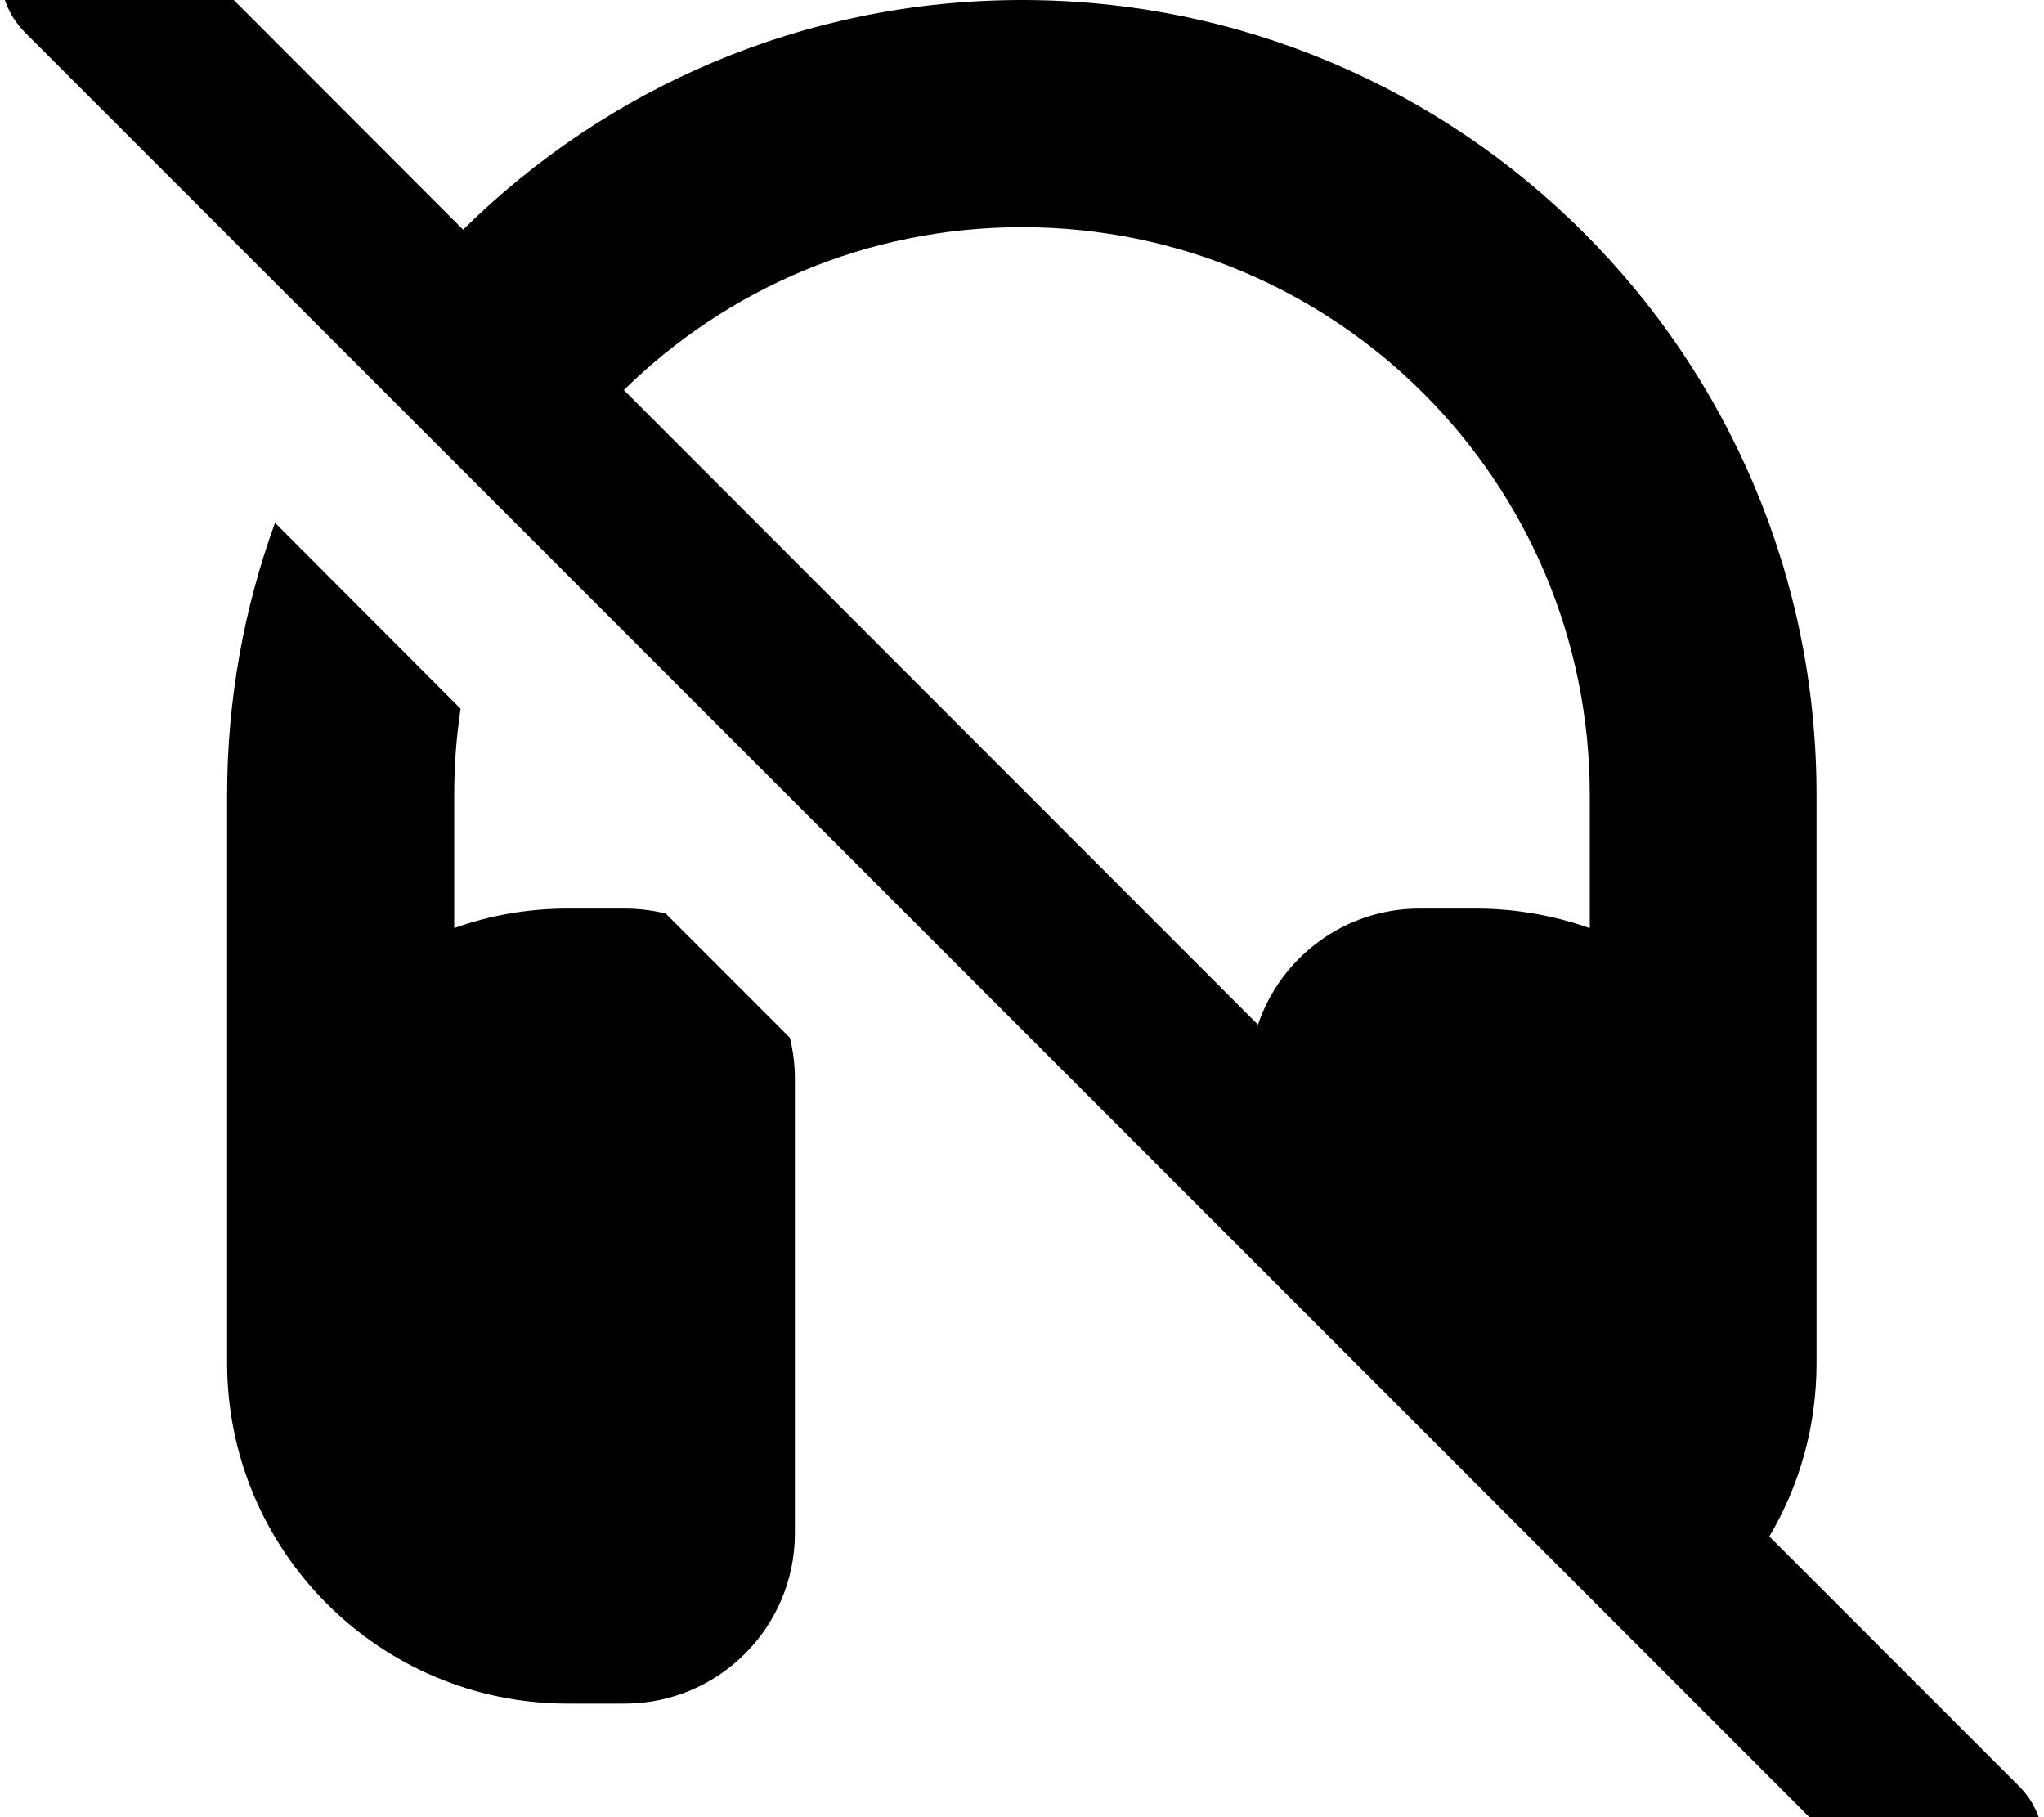 <svg xmlns="http://www.w3.org/2000/svg" viewBox="0 0 576 512"><!--! Font Awesome Pro 7.0.1 by @fontawesome - https://fontawesome.com License - https://fontawesome.com/license (Commercial License) Copyright 2025 Fonticons, Inc. --><path fill="currentColor" d="M41-24.9c-9.4-9.4-24.6-9.4-33.9 0S-2.3-.3 7 9.1l528 528c9.4 9.4 24.6 9.4 33.9 0s9.4-24.6 0-33.9l-70.3-70.3c8.5-14.3 13.3-31 13.3-48.8l0-160C512 100.3 411.7 0 288 0 226.6 0 171 24.7 130.5 64.7L41-24.9zM175.8 109.9C204.7 81.5 244.3 64 288 64 376.4 64 448 135.6 448 224l0 37.5c-10-3.5-20.8-5.5-32-5.5l-16 0c-21.1 0-39.1 13.7-45.5 32.7L175.8 109.9zm11.8 147.5c-3.7-.9-7.6-1.4-11.6-1.4l-16 0c-11.2 0-22 1.9-32 5.5l0-37.5c0-8.3 .6-16.4 1.8-24.3L77.5 147.3C68.8 171.2 64 197.1 64 224l0 160c0 53 43 96 96 96l16 0c26.5 0 48-21.5 48-48l0-128c0-4-.5-7.9-1.4-11.6l-35-35z"/></svg>